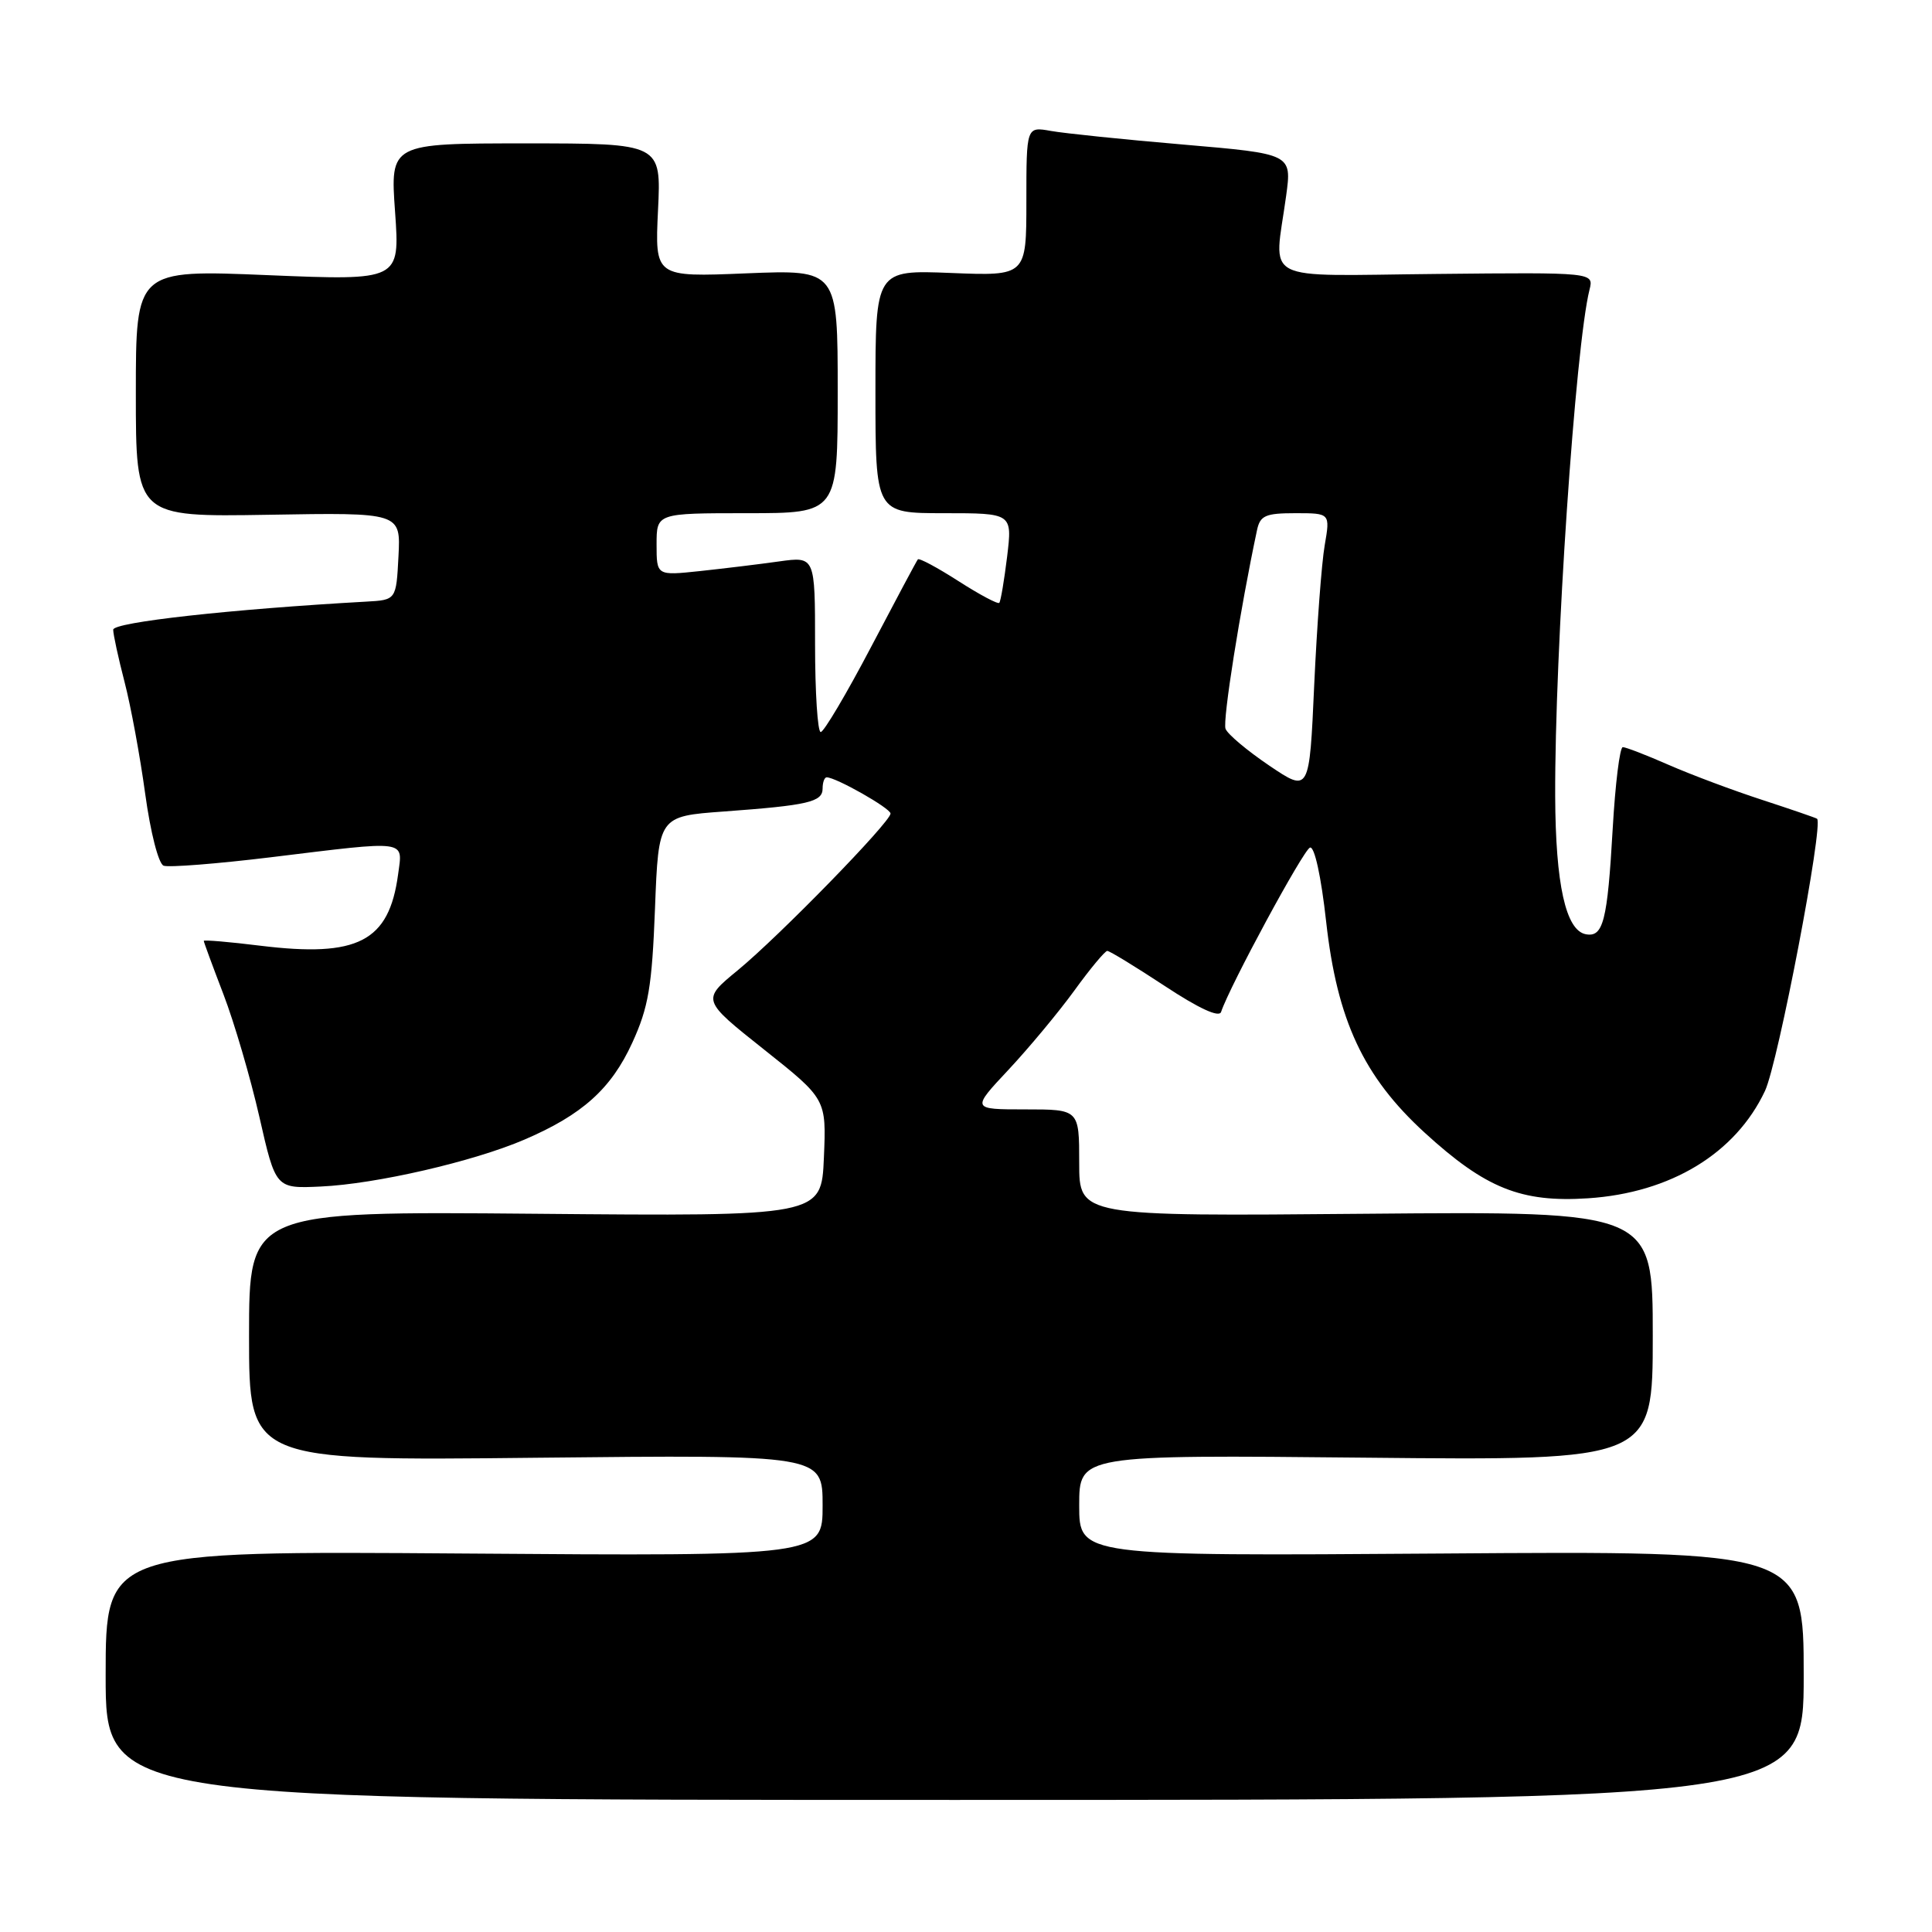 <?xml version="1.0" encoding="UTF-8" standalone="no"?>
<!DOCTYPE svg PUBLIC "-//W3C//DTD SVG 1.1//EN" "http://www.w3.org/Graphics/SVG/1.1/DTD/svg11.dtd" >
<svg xmlns="http://www.w3.org/2000/svg" xmlns:xlink="http://www.w3.org/1999/xlink" version="1.1" viewBox="0 0 256 256">
 <g >
 <path fill="currentColor"
d=" M 239.00 222.00 C 239.00 205.50 239.00 205.50 191.00 205.85 C 143.00 206.19 143.00 206.19 143.00 199.48 C 143.00 192.77 143.00 192.77 181.00 193.15 C 219.00 193.53 219.00 193.53 219.00 177.01 C 219.00 160.50 219.00 160.50 181.00 160.83 C 143.00 161.17 143.00 161.17 143.00 154.08 C 143.00 147.00 143.00 147.00 135.85 147.00 C 128.71 147.00 128.71 147.00 133.63 141.75 C 136.33 138.86 140.26 134.14 142.36 131.25 C 144.45 128.36 146.42 126.00 146.72 126.00 C 147.03 126.00 150.45 128.09 154.34 130.65 C 158.84 133.62 161.54 134.87 161.80 134.09 C 162.95 130.64 172.71 112.60 173.58 112.31 C 174.18 112.11 175.06 116.14 175.72 122.11 C 177.17 135.17 180.67 142.67 188.77 150.08 C 196.84 157.46 201.55 159.36 210.42 158.78 C 221.37 158.06 229.97 152.84 233.87 144.55 C 235.61 140.85 241.66 109.21 240.77 108.49 C 240.62 108.37 237.35 107.25 233.50 105.99 C 229.65 104.74 224.08 102.65 221.13 101.36 C 218.17 100.06 215.43 99.00 215.03 99.00 C 214.63 99.00 214.03 103.87 213.69 109.83 C 212.99 122.07 212.44 124.23 210.12 123.79 C 207.47 123.28 206.12 117.18 206.07 105.50 C 206.00 86.46 208.75 45.82 210.62 38.38 C 211.19 36.09 211.19 36.09 190.35 36.30 C 166.62 36.53 168.82 37.67 170.42 25.95 C 171.18 20.39 171.18 20.39 156.84 19.16 C 148.95 18.49 141.04 17.67 139.25 17.35 C 136.00 16.77 136.00 16.77 136.00 26.67 C 136.00 36.57 136.00 36.57 126.00 36.17 C 116.00 35.77 116.00 35.77 116.00 51.88 C 116.00 68.00 116.00 68.00 125.07 68.00 C 134.14 68.00 134.14 68.00 133.45 73.75 C 133.06 76.91 132.60 79.67 132.41 79.88 C 132.23 80.09 129.79 78.79 127.00 77.00 C 124.21 75.21 121.79 73.91 121.62 74.12 C 121.45 74.33 118.66 79.56 115.41 85.75 C 112.16 91.94 109.16 97.00 108.75 97.00 C 108.34 97.00 108.00 91.76 108.00 85.36 C 108.00 73.73 108.00 73.73 103.25 74.39 C 100.64 74.76 95.91 75.33 92.75 75.67 C 87.00 76.28 87.00 76.28 87.00 72.14 C 87.00 68.00 87.00 68.00 99.00 68.00 C 111.00 68.00 111.00 68.00 111.00 51.86 C 111.00 35.73 111.00 35.73 98.88 36.22 C 86.77 36.72 86.77 36.72 87.19 27.86 C 87.62 19.00 87.62 19.00 69.66 19.00 C 51.70 19.00 51.70 19.00 52.35 28.09 C 52.99 37.18 52.99 37.18 35.50 36.46 C 18.00 35.73 18.00 35.73 18.00 52.12 C 18.00 68.50 18.00 68.50 35.55 68.21 C 53.10 67.91 53.10 67.91 52.80 73.71 C 52.50 79.50 52.50 79.50 48.50 79.72 C 30.60 80.72 15.00 82.45 15.00 83.44 C 15.00 84.07 15.68 87.18 16.50 90.35 C 17.33 93.53 18.56 100.21 19.24 105.19 C 19.94 110.30 21.00 114.45 21.68 114.71 C 22.35 114.96 28.75 114.46 35.90 113.59 C 54.25 111.35 53.37 111.23 52.75 115.86 C 51.55 124.77 47.43 126.90 34.48 125.31 C 30.37 124.80 27.00 124.52 27.00 124.67 C 27.00 124.83 28.17 128.00 29.60 131.73 C 31.03 135.45 33.18 142.78 34.37 148.00 C 36.53 157.50 36.53 157.50 42.52 157.22 C 49.81 156.89 62.74 153.91 69.50 151.00 C 77.16 147.71 80.98 144.28 83.78 138.17 C 85.93 133.47 86.39 130.74 86.79 120.39 C 87.26 108.16 87.26 108.16 95.88 107.53 C 107.09 106.71 109.00 106.27 109.00 104.48 C 109.00 103.67 109.24 103.00 109.54 103.00 C 110.77 103.00 118.00 107.10 118.00 107.80 C 118.00 108.92 103.26 124.04 97.74 128.58 C 92.97 132.50 92.97 132.50 101.24 139.07 C 109.50 145.63 109.50 145.63 109.17 153.40 C 108.84 161.17 108.84 161.17 70.92 160.83 C 33.00 160.50 33.00 160.50 33.00 177.03 C 33.00 193.57 33.00 193.57 71.00 193.16 C 109.00 192.76 109.00 192.76 109.00 199.48 C 109.00 206.20 109.00 206.20 61.50 205.85 C 14.00 205.50 14.00 205.50 14.00 222.00 C 14.00 238.50 14.00 238.50 126.50 238.50 C 239.00 238.50 239.00 238.50 239.00 222.00 Z  M 168.19 101.45 C 165.28 99.48 162.66 97.29 162.39 96.57 C 161.98 95.51 164.33 80.72 166.56 70.25 C 166.97 68.31 167.68 68.00 171.65 68.00 C 176.26 68.00 176.26 68.00 175.53 72.25 C 175.12 74.59 174.50 82.92 174.14 90.76 C 173.50 105.03 173.50 105.03 168.19 101.45 Z "/>
</g>
</svg>